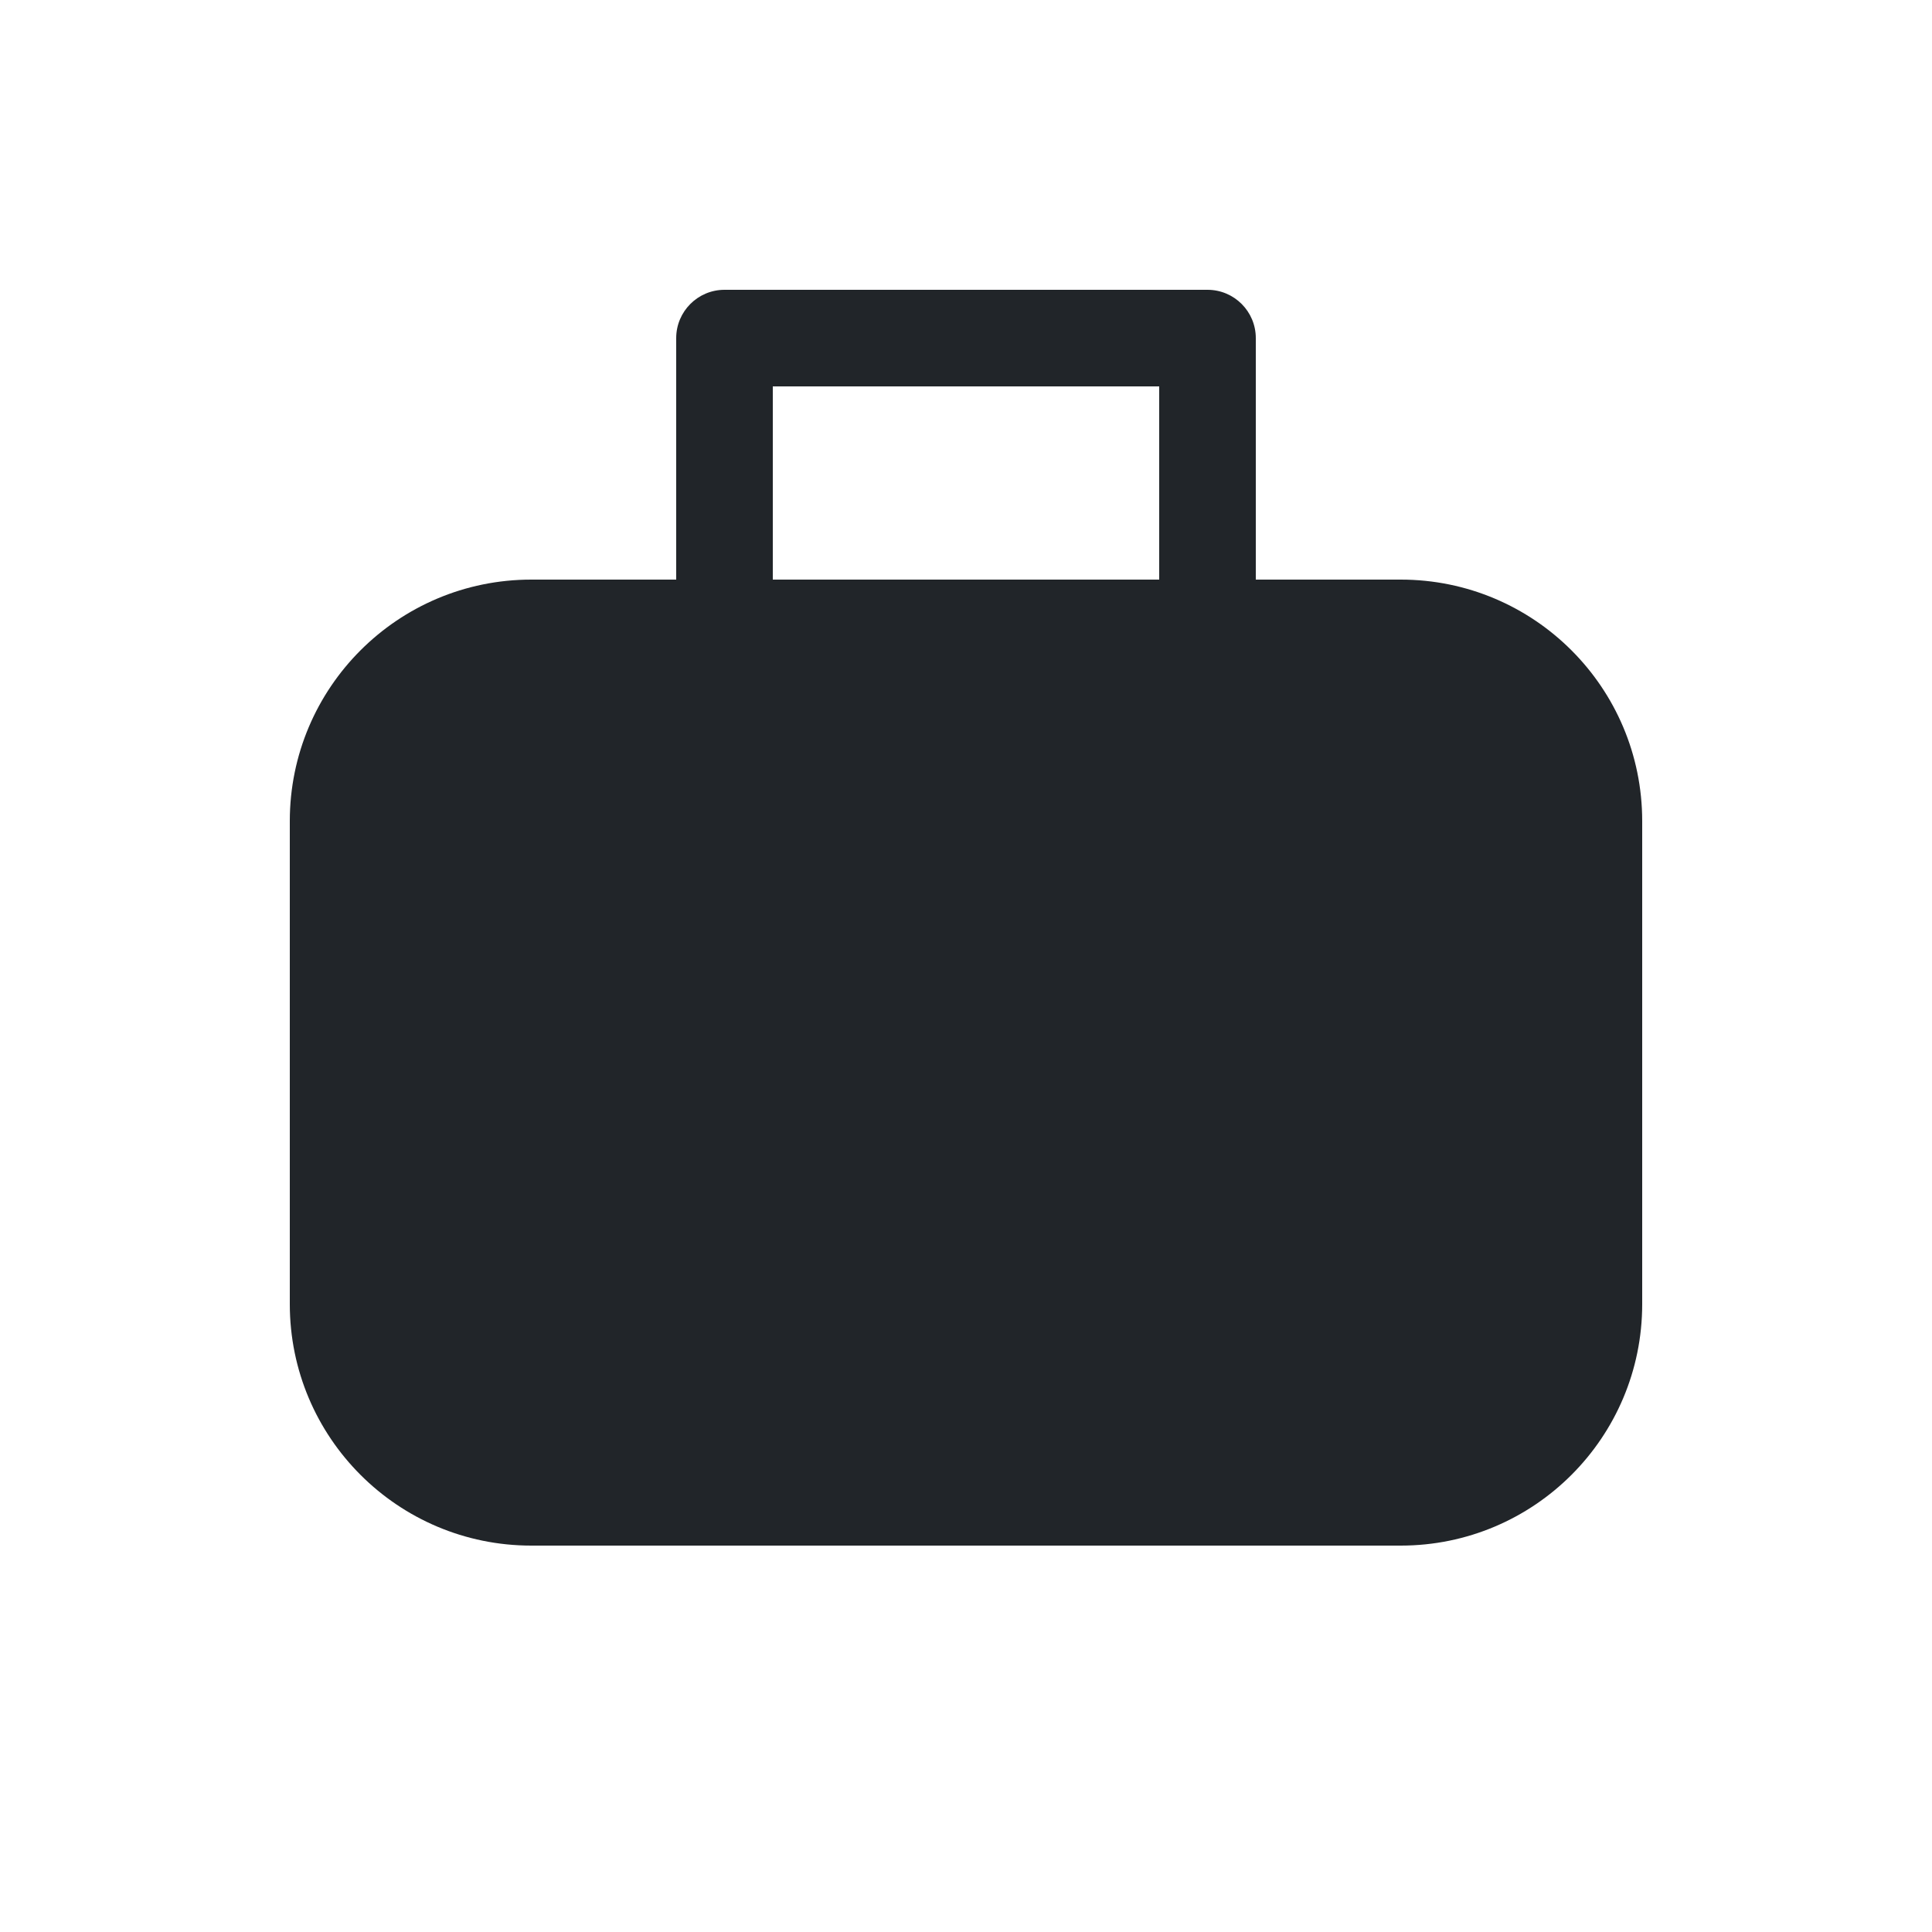<svg width="20" height="20" viewBox="0 0 20 20" fill="none" xmlns="http://www.w3.org/2000/svg">
<g id="Briefcase">
<path id="Shape" d="M7 3.5C7 3.224 7.224 3 7.5 3H12.5C12.776 3 13 3.224 13 3.5V6H14.5C15.881 6 17 7.119 17 8.5V13.5C17 14.881 15.881 16 14.5 16H5.5C4.119 16 3 14.881 3 13.5V8.5C3 7.119 4.119 6 5.5 6H7V3.5ZM12 6V4H8V6H12Z" fill="#212529"/>
</g>
</svg>
